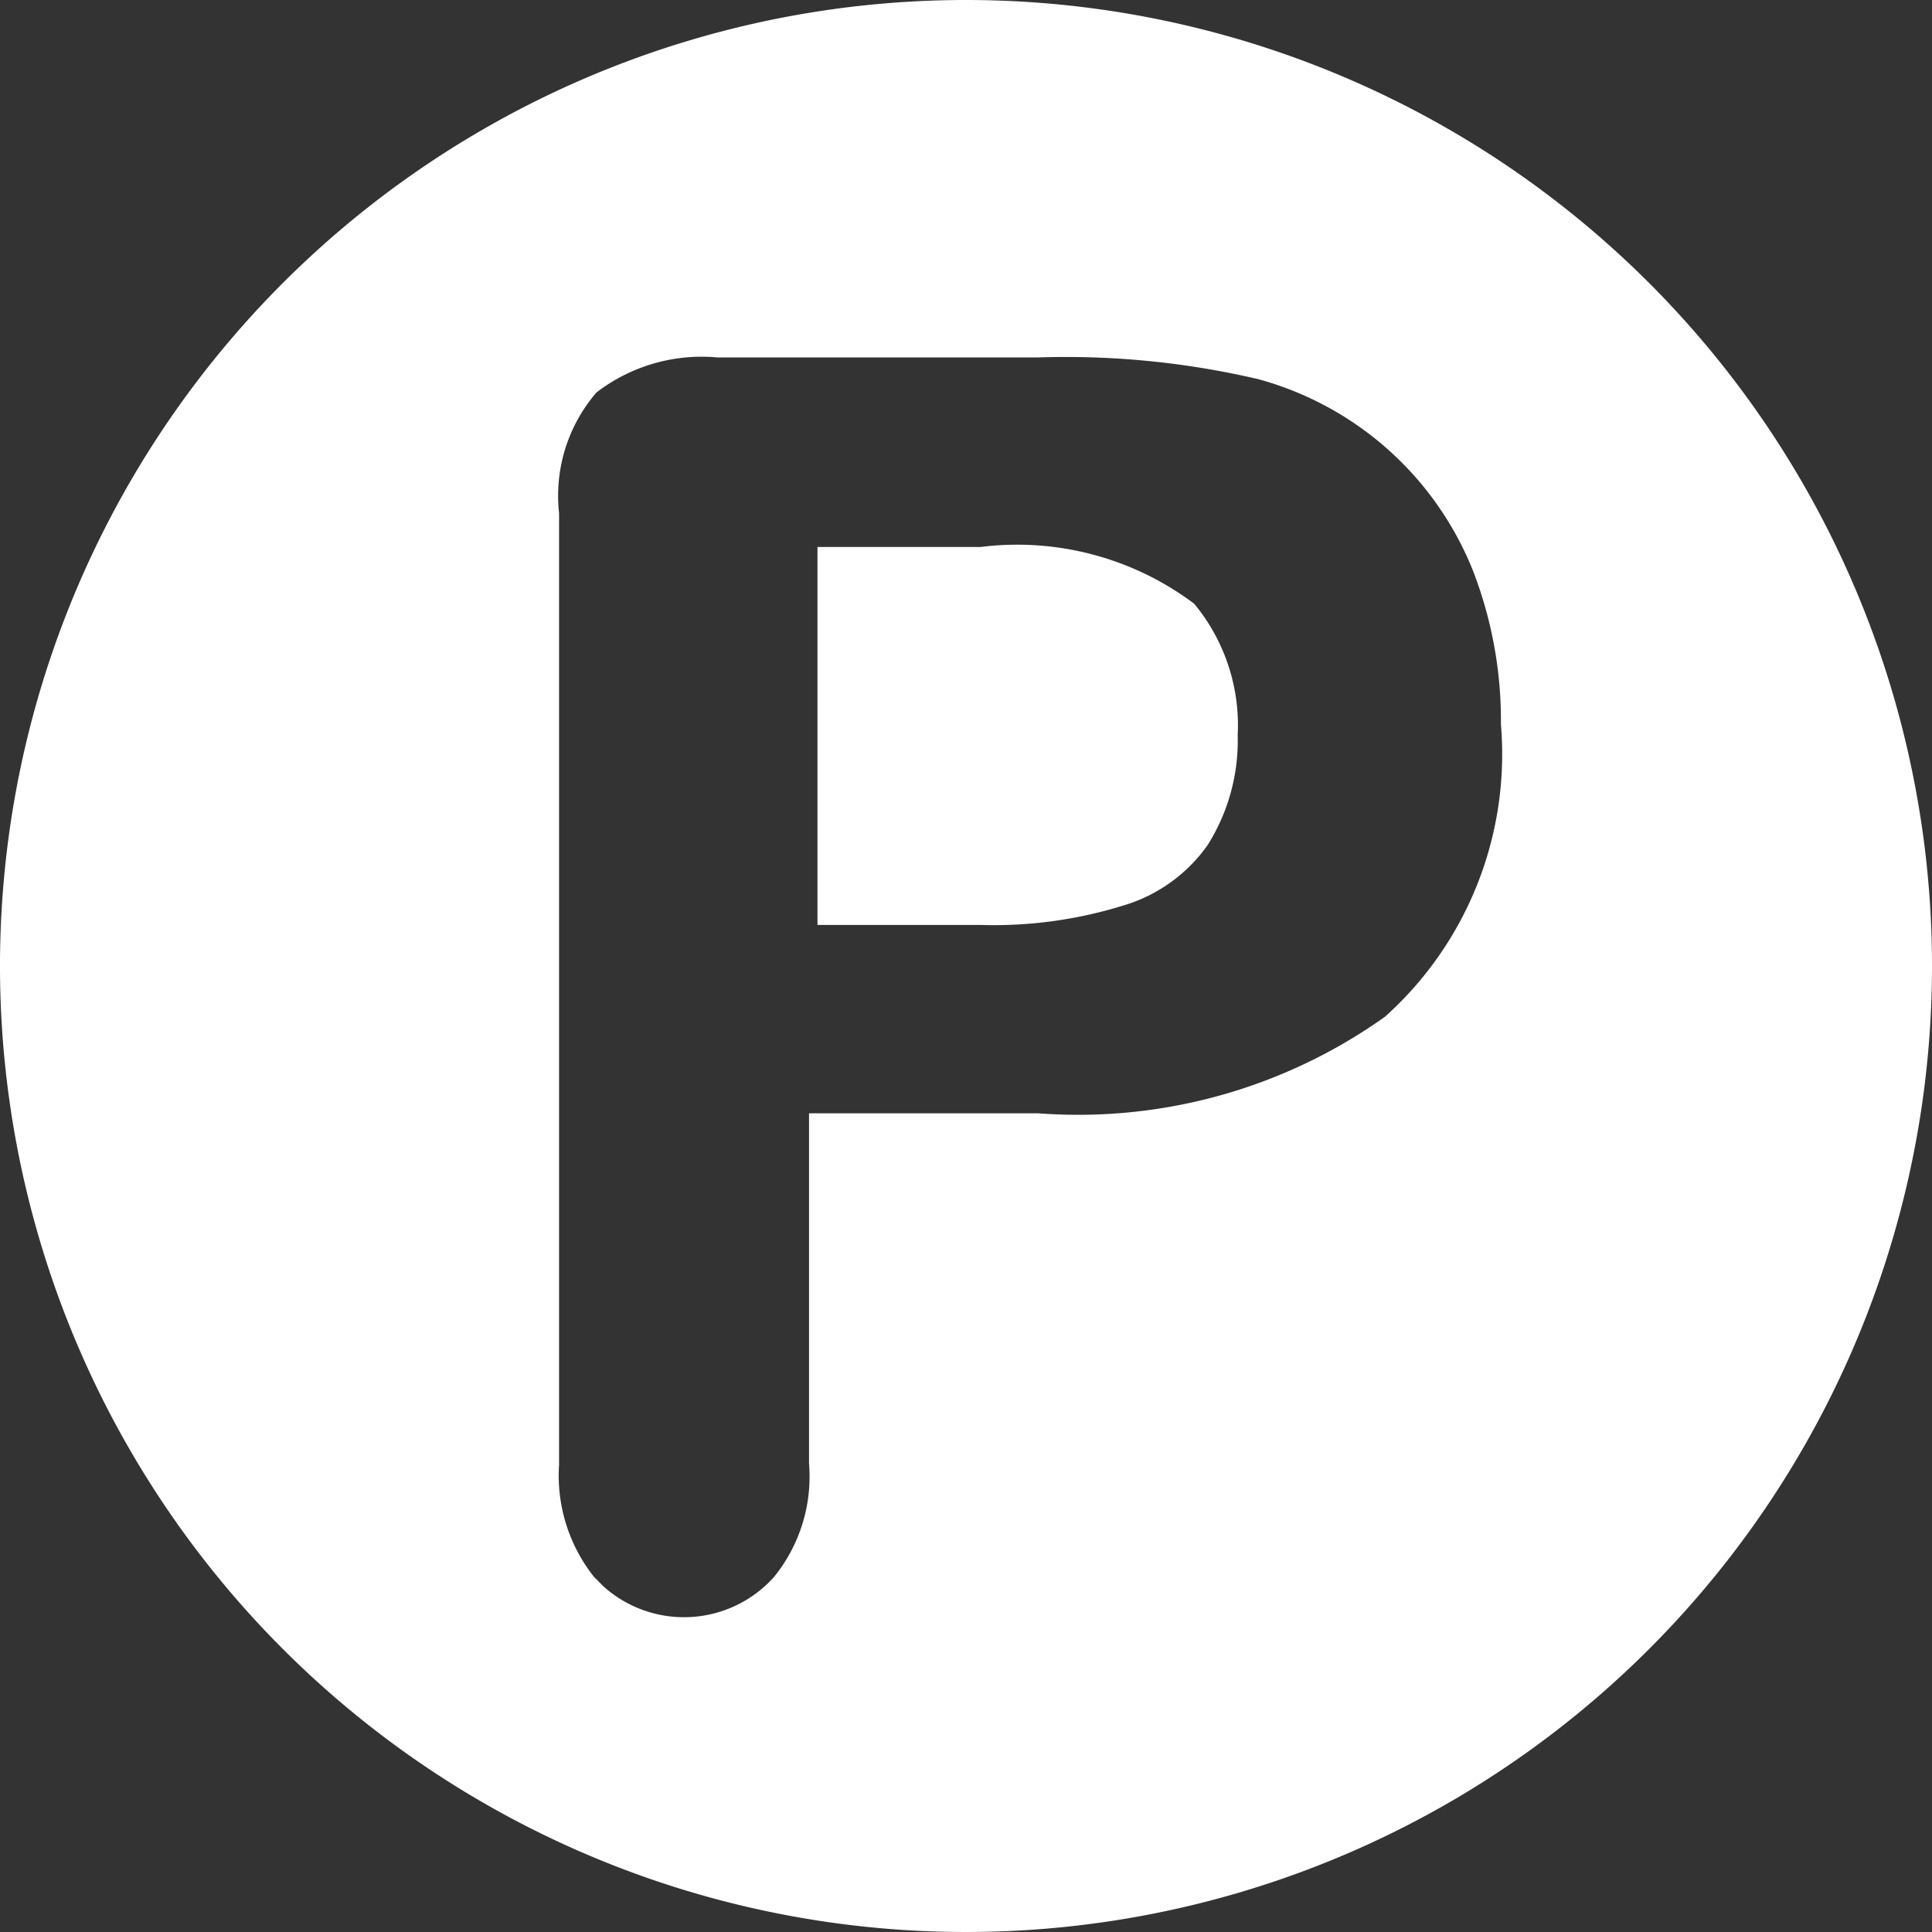 <svg id="Ebene_1" data-name="Ebene 1" xmlns="http://www.w3.org/2000/svg" viewBox="0 0 16 16">
  <rect x="0" y="0" width="16" height="16" fill="#333333" stroke="none"/>
  <defs>
    <style>
      .cls-1 {
        fill: #fff;
      }
    </style>
  </defs>
  <g id="Gruppe_374" data-name="Gruppe 374">
    <path id="Pfad_5133" data-name="Pfad 5133" class="cls-1" d="M8.12,4.53H6.77V7.66H8.12A3.62,3.62,0,0,0,9.3,7.5,1.31,1.31,0,0,0,10,7a1.62,1.62,0,0,0,.25-.91A1.58,1.58,0,0,0,9.89,5,2.44,2.44,0,0,0,8.12,4.53Z"/>
    <path id="Pfad_5134" data-name="Pfad 5134" class="cls-1" d="M8,0a8,8,0,1,0,8,8A8,8,0,0,0,8,0Zm3.47,8.42a4.38,4.38,0,0,1-2.87.8H6.7v2.9a1.32,1.32,0,0,1-.29.94A1,1,0,0,1,5,13.14l-.08-.08a1.35,1.35,0,0,1-.29-.93V4.25a1.31,1.31,0,0,1,.31-1,1.43,1.43,0,0,1,1-.29H8.6a7,7,0,0,1,1.82.18A2.67,2.67,0,0,1,12.2,4.73,3.44,3.44,0,0,1,12.43,6,2.92,2.92,0,0,1,11.47,8.42Z"/>
  </g>
</svg>
